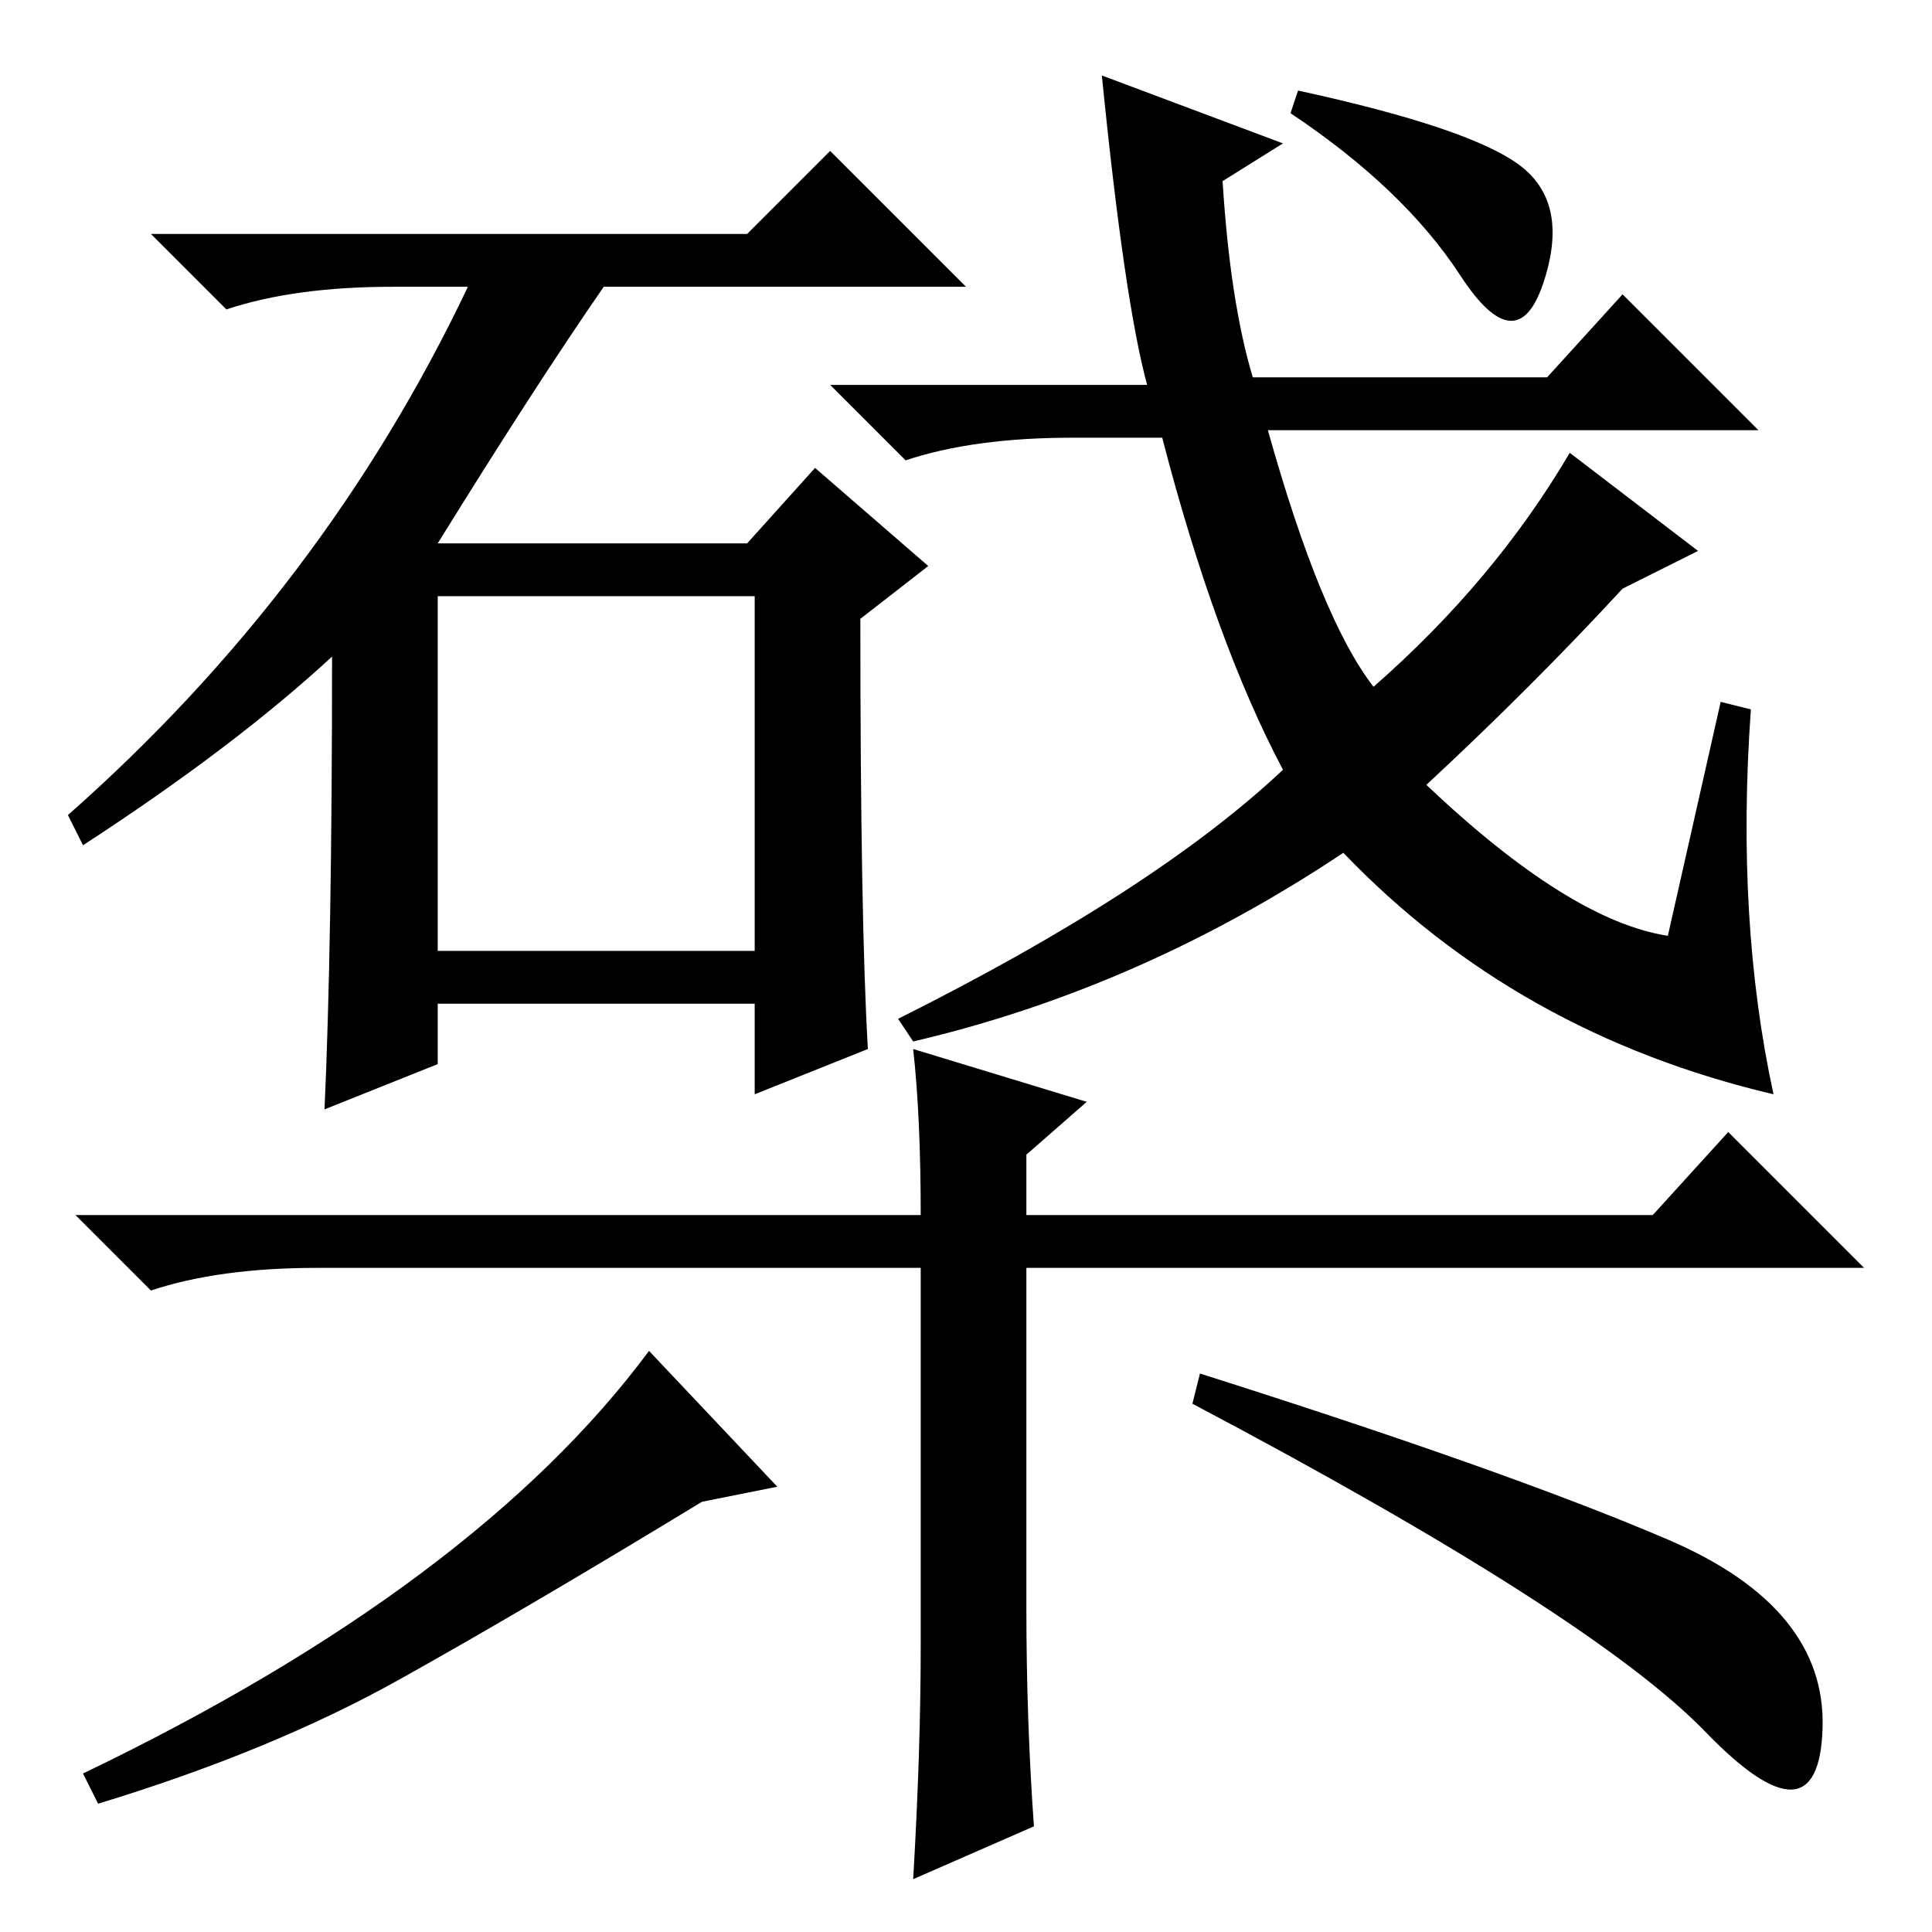 <?xml version="1.0" standalone="no"?>
<!DOCTYPE svg PUBLIC "-//W3C//DTD SVG 1.1//EN" "http://www.w3.org/Graphics/SVG/1.1/DTD/svg11.dtd" >
<svg xmlns="http://www.w3.org/2000/svg" xmlns:xlink="http://www.w3.org/1999/xlink" version="1.1" viewBox="0 -36 256 256">
  <g transform="matrix(1 0 0 -1 0 220)">
   <path fill="currentColor"
d="M58 130h42v47h-42v-47zM44 169q-13 -12 -33 -25l-2 4q34 30 53 70h-10q-13 0 -22 -3l-10 10h79l11 11l18 -18h-48q-9 -13 -22 -34h41l9 10l15 -13l-9 -7q0 -40 1 -57l-15 -6v12h-42v-8l-15 -6q1 22 1 60zM170 237l-8 -5q1 -16 4 -26h39l10 11l18 -18h-65q7 -25 14 -34
q16 14 26 31l17 -13l-10 -5q-12 -13 -26 -26q19 -18 32 -20l7 31l4 -1q-2 -28 3 -51q-34 8 -57 32q-27 -18 -57 -25l-2 3q34 17 51 33q-9 17 -16 44h-12q-13 0 -22 -3l-10 10h42q-3 11 -6 41zM172 244q23 -5 29.5 -10t3 -15.5t-11 1t-22.5 21.5zM137 14l-16 -7q1 17 1 31v50
h-80q-13 0 -22 -3l-10 10h112q0 13 -1 22l23 -7l-8 -7v-8h83l10 11l18 -18h-111v-45q0 -15 1 -29zM221 52q21 -9 20.5 -25t-15.5 -0.5t-68 43.5l1 4q41 -13 62 -22zM103 59l-10 -2q-23 -14 -40 -23.5t-40 -16.5l-2 4q52 25 75 56z" />
  </g>

</svg>

